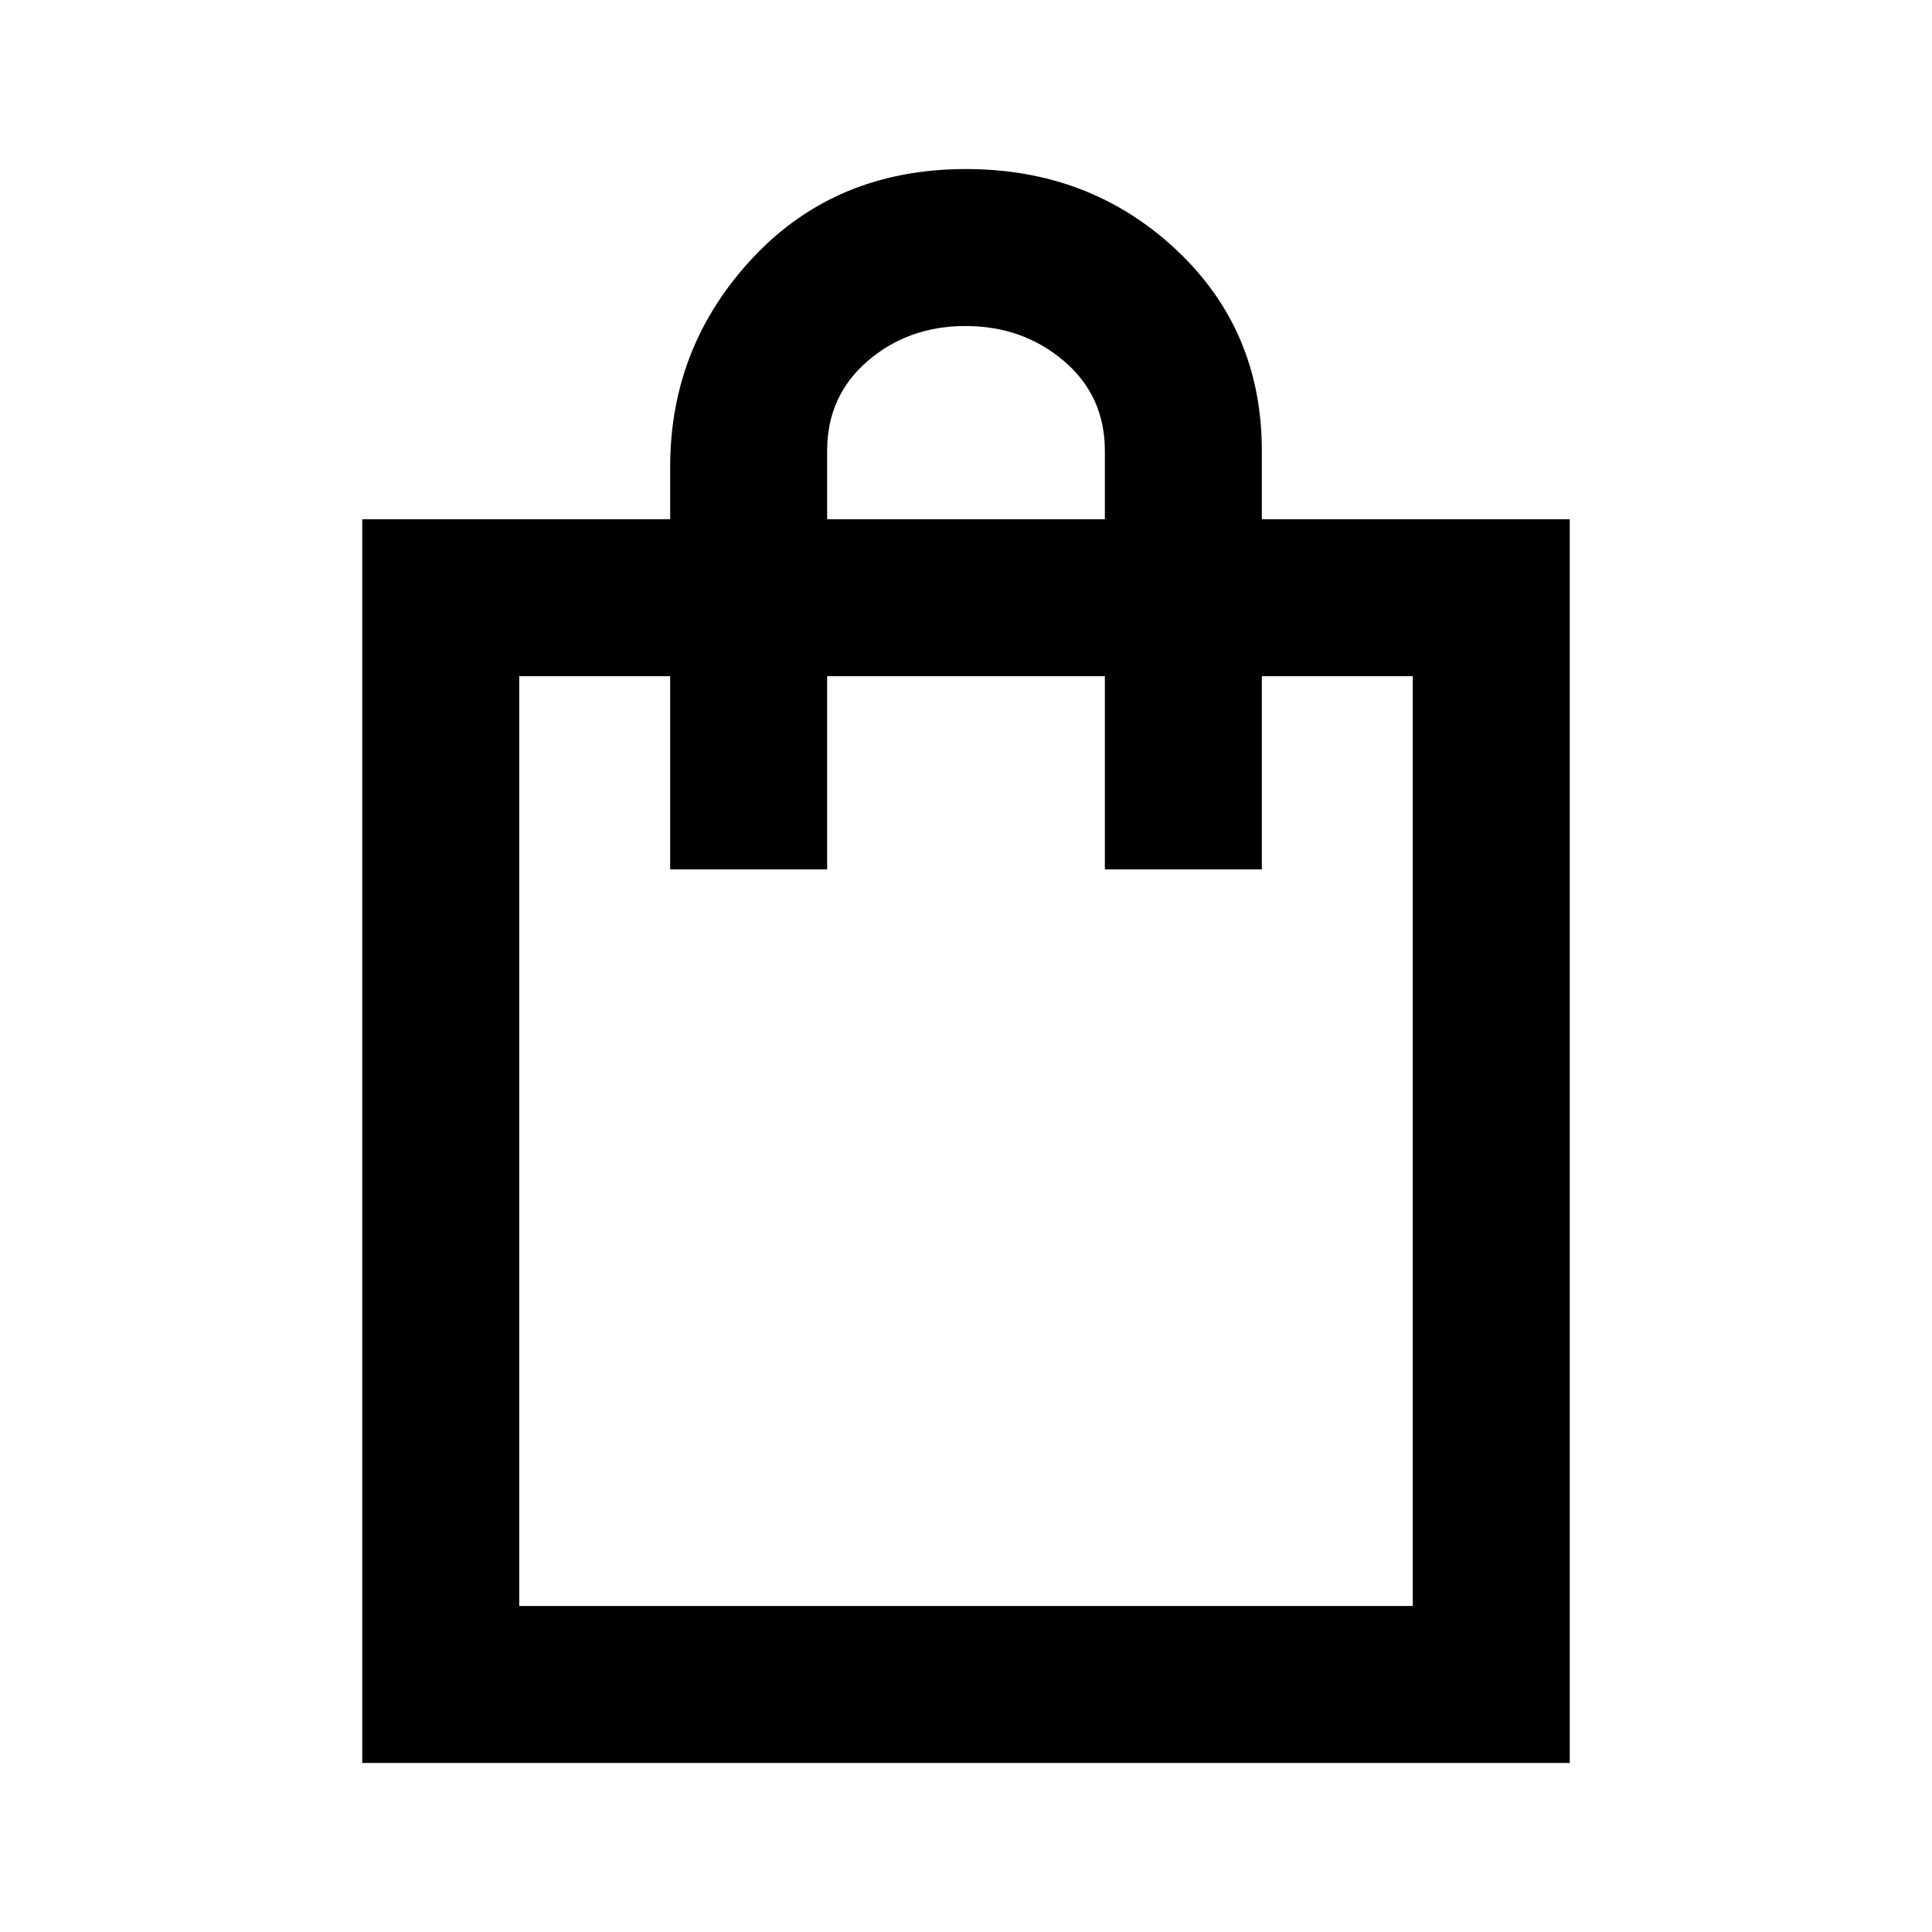 <svg xmlns="http://www.w3.org/2000/svg" height="20" viewBox="0 -960 960 960" width="20"><path d="M180-84v-618h153v-26q0-60.15 41.24-104.08Q415.48-876 480-876q61.52 0 104.26 39.92Q627-796.15 627-736v34h153v618H180Zm78-78h444v-462h-75v96h-78v-96H411v96h-78v-96h-75v462Zm153-540h138v-34q0-27.32-20.4-44.66Q508.19-798 479.79-798q-28.41 0-48.6 17.34T411-736v34ZM258-162v-462 462Z"/></svg>